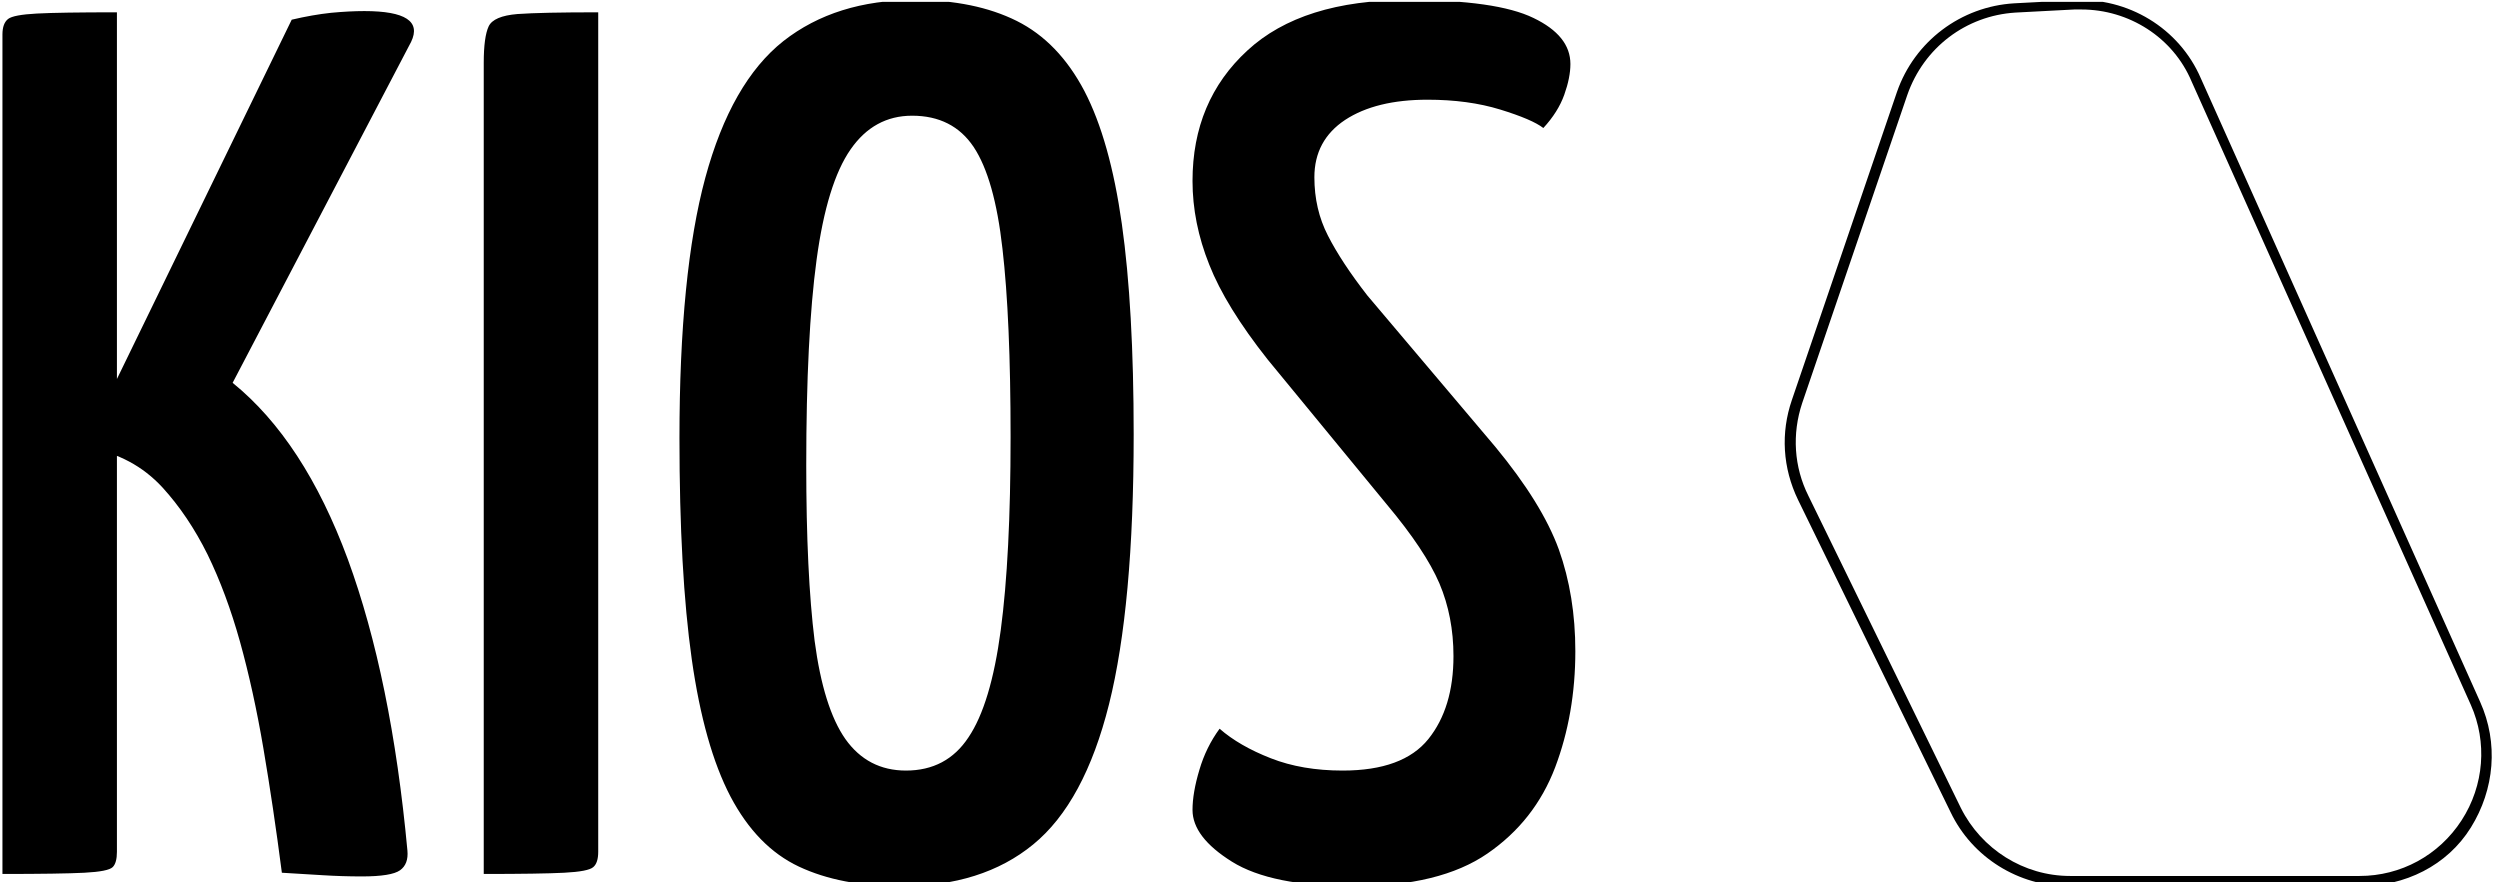<svg xmlns="http://www.w3.org/2000/svg" version="1.1" xmlns:xlink="http://www.w3.org/1999/xlink" xmlns:svgjs="http://svgjs.dev/svgjs" width="1000" height="353" viewBox="0 0 1000 353"><g transform="matrix(1,0,0,1,-1.188,0.755)"><svg viewBox="0 0 164 58" data-background-color="#ffffff" preserveAspectRatio="xMidYMid meet" height="353" width="1000" xmlns="http://www.w3.org/2000/svg" xmlns:xlink="http://www.w3.org/1999/xlink"><g id="tight-bounds" transform="matrix(1,0,0,1,0.195,-0.124)"><svg viewBox="0 0 163.61 58.248" height="58.248" width="163.61"><g><svg viewBox="0 0 163.61 58.248" height="58.248" width="163.61"><g><svg viewBox="0 0 163.61 58.248" height="58.248" width="163.61"><g id="textblocktransform"><svg viewBox="0 0 163.61 58.248" height="58.248" width="163.61" id="textblock"><g><svg viewBox="0 0 163.61 58.248" height="58.248" width="163.61"><g><svg><g></g><g></g></svg></g><g><svg><g><svg></svg></g><g></g></svg></g><g id="text-0"><svg viewBox="0 0 163.61 58.248" height="58.248" width="163.61"><g transform="matrix(1,0,0,1,0,0)"><svg width="103.39" viewBox="1.85 -35.5 63.89 36" height="58.248" data-palette-color="#6b7280"><path d="M16.45 0.1L16.45 0.1Q15.65 0.1 14.85 0.05 14.05 0 13.2-0.05L13.2-0.05Q12.85-2.75 12.45-5.1 12.05-7.45 11.5-9.43 10.95-11.4 10.18-12.98 9.4-14.55 8.35-15.7L8.35-15.7Q7.75-16.35 7-16.75 6.25-17.15 5.5-17.25L5.5-17.25 5.5-18.05 13.6-34.7Q14.45-34.9 15.2-34.98 15.95-35.05 16.55-35.05L16.55-35.05Q19.05-35.05 18.45-33.8L18.45-33.8 11.2-19.95Q14.1-17.6 15.88-12.78 17.65-7.95 18.3-0.95L18.3-0.95Q18.35-0.4 18-0.15 17.65 0.1 16.45 0.1ZM1.85 0L1.85 0 1.85-34.1Q1.85-34.55 2.08-34.73 2.3-34.9 3.25-34.95 4.2-35 6.5-35L6.5-35 6.5-0.9Q6.5-0.45 6.33-0.28 6.15-0.1 5.18-0.05 4.2 0 1.85 0ZM21.4 0L21.4 0 21.4-32.95Q21.4-34 21.6-34.43 21.8-34.85 22.77-34.93 23.75-35 26.05-35L26.05-35 26.05-0.9Q26.05-0.45 25.85-0.28 25.65-0.1 24.67-0.05 23.7 0 21.4 0ZM38.34 0.5L38.34 0.5Q35.9 0.5 34.2-0.3 32.5-1.1 31.42-3.15 30.35-5.2 29.85-8.72 29.35-12.25 29.35-17.7L29.35-17.7Q29.35-24.4 30.4-28.28 31.45-32.15 33.57-33.83 35.7-35.5 38.9-35.5L38.9-35.5Q41.34-35.5 43.05-34.65 44.75-33.8 45.8-31.8 46.84-29.8 47.32-26.4 47.8-23 47.8-17.85L47.8-17.85Q47.8-10.9 46.8-6.9 45.8-2.9 43.72-1.2 41.65 0.5 38.34 0.5ZM38.55-4.2L38.55-4.2Q40.2-4.2 41.09-5.55 42-6.9 42.4-9.9 42.8-12.9 42.8-17.75L42.8-17.75Q42.8-22.55 42.47-25.4 42.15-28.25 41.3-29.53 40.45-30.8 38.8-30.8L38.8-30.8Q37.25-30.8 36.3-29.43 35.34-28.05 34.92-24.95 34.5-21.85 34.5-16.6L34.5-16.6Q34.5-12.2 34.84-9.47 35.2-6.75 36.09-5.48 37-4.2 38.55-4.2ZM56.74 0.5L56.74 0.5Q53.39 0.5 51.79-0.5 50.19-1.5 50.19-2.6L50.19-2.6Q50.19-3.3 50.47-4.23 50.74-5.15 51.29-5.9L51.29-5.9Q52.09-5.2 53.37-4.7 54.64-4.2 56.29-4.2L56.29-4.2Q58.74-4.2 59.77-5.48 60.79-6.75 60.79-8.85L60.79-8.85Q60.79-10.45 60.22-11.8 59.64-13.15 58.09-15L58.09-15 53.24-20.9Q51.54-23.05 50.87-24.75 50.19-26.45 50.19-28.15L50.19-28.15Q50.19-31.4 52.42-33.45 54.64-35.5 58.94-35.5L58.94-35.5Q62.54-35.5 64.04-34.77 65.54-34.05 65.54-32.9L65.54-32.9Q65.54-32.35 65.29-31.65 65.04-30.95 64.44-30.3L64.44-30.3Q63.99-30.65 62.69-31.05 61.39-31.45 59.74-31.45L59.74-31.45Q57.64-31.45 56.39-30.63 55.14-29.8 55.14-28.3L55.14-28.3Q55.14-27 55.69-25.93 56.24-24.85 57.29-23.5L57.29-23.5 62.49-17.35Q64.39-15.05 65.07-13.18 65.74-11.3 65.74-9.05L65.74-9.05Q65.74-6.5 64.92-4.33 64.09-2.15 62.17-0.83 60.24 0.5 56.74 0.5Z" opacity="1" transform="matrix(1,0,0,1,0,0)" fill="#000000" class="undefined-text-0" data-fill-palette-color="primary"></path></svg></g><g><svg xmlns="http://www.w3.org/2000/svg" xmlns:xlink="http://www.w3.org/1999/xlink" version="1.1" x="117.142" y="0" viewBox="16.202 6.679 68.624 86.021" style="enable-background:new 0 0 100 100;" xml:space="preserve" height="58.248" width="46.468" class="icon-s-0" data-fill-palette-color="accent" id="s-0"><path d="M72 92.7H43.8c-4.9 0-9.4-2.8-11.5-7.2L17.5 55.2c-1.5-3.1-1.7-6.5-0.6-9.7l10.2-29.9c1.7-4.9 6.2-8.3 11.4-8.6l5.7-0.3c5.3-0.3 10.3 2.7 12.4 7.6l27.1 60.5c1.8 4 1.4 8.5-0.9 12.2S76.4 92.7 72 92.7zM45 7.6c-0.2 0-0.5 0-0.7 0l-5.7 0.3c-4.8 0.3-8.9 3.4-10.5 8L17.9 45.8c-1 3-0.8 6.2 0.6 9l14.8 30.3c2 4 6.1 6.6 10.6 6.6H72c4 0 7.7-2 9.9-5.4s2.5-7.6 0.9-11.2L55.7 14.6C53.9 10.3 49.6 7.6 45 7.6z" fill="#000000" data-fill-palette-color="accent"></path></svg></g></svg></g></svg></g></svg></g></svg></g></svg></g><defs></defs></svg><rect width="163.61" height="58.248" fill="none" stroke="none" visibility="hidden"></rect></g></svg></g></svg>